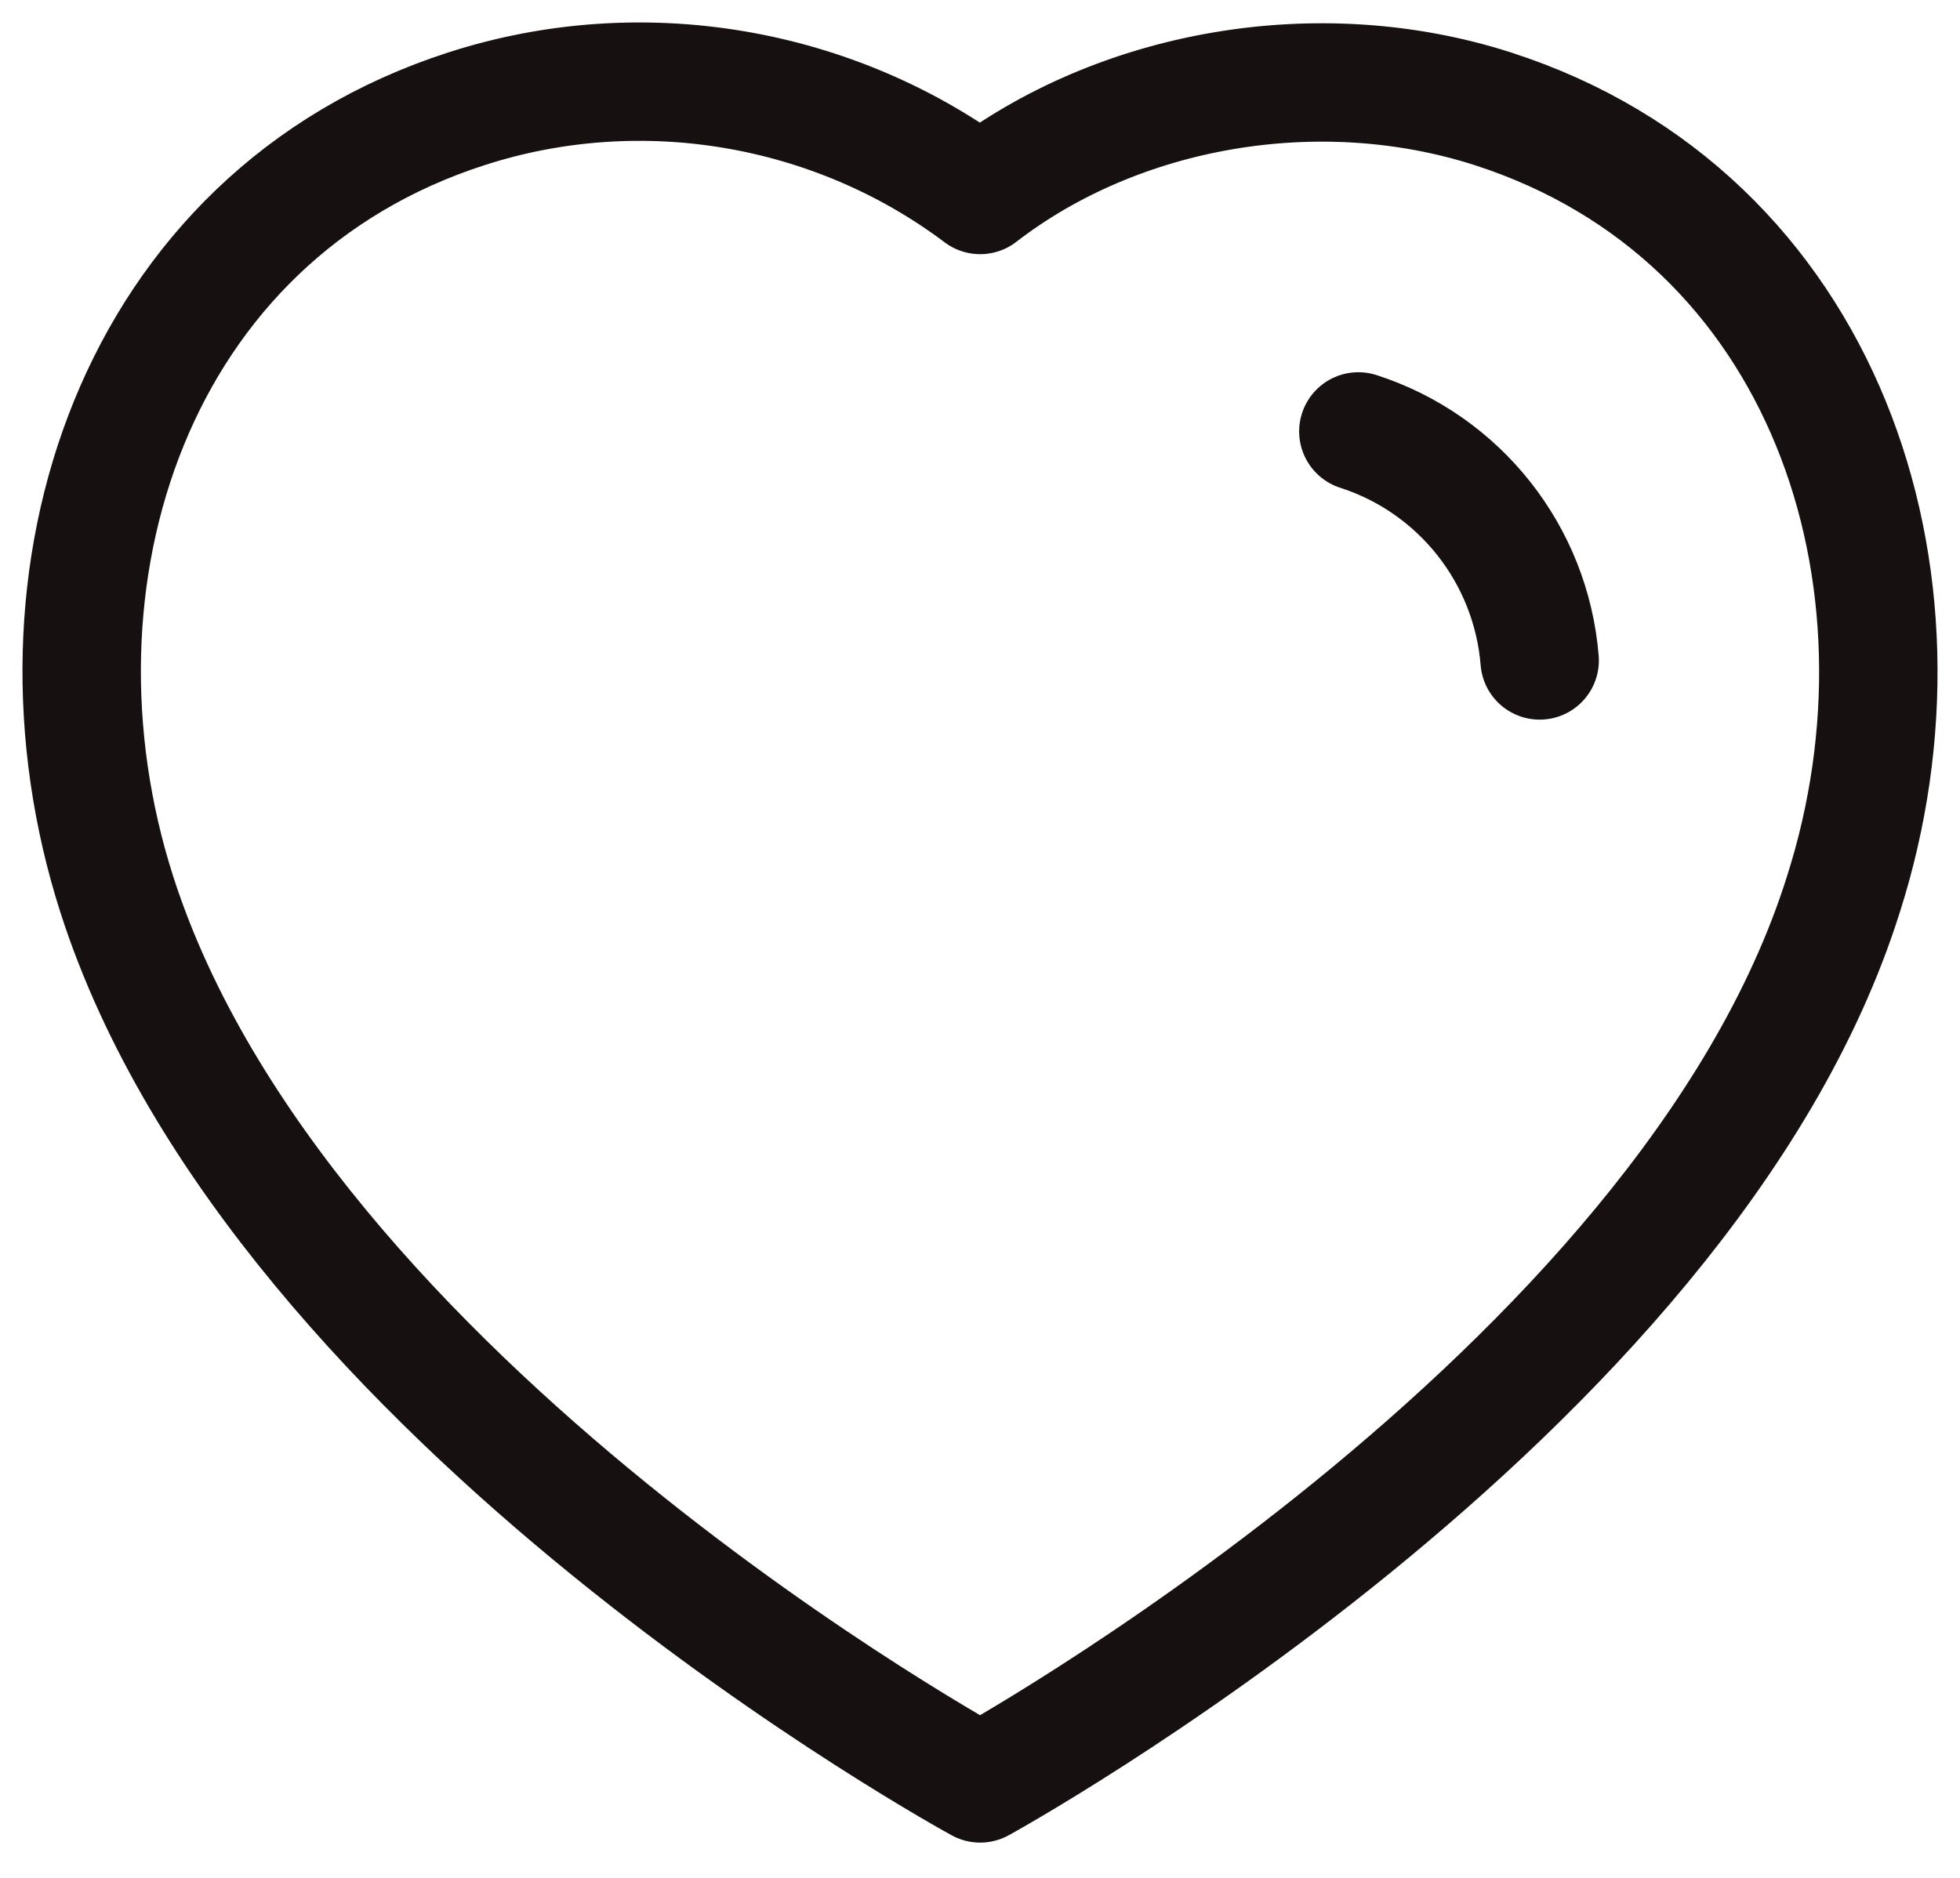 <svg width="24" height="23" viewBox="0 0 24 23" fill="none" xmlns="http://www.w3.org/2000/svg">
<path fill-rule="evenodd" clip-rule="evenodd" d="M1.431 10.957C0.188 7.078 1.64 2.644 5.713 1.332C7.856 0.64 10.22 1.048 12.002 2.388C13.687 1.085 16.138 0.645 18.278 1.332C22.351 2.644 23.813 7.078 22.571 10.957C20.637 17.107 12.002 21.843 12.002 21.843C12.002 21.843 3.429 17.179 1.431 10.957Z" stroke="#171010" stroke-width="1.45" stroke-linecap="round" stroke-linejoin="round"/>
<path d="M16.633 5.284C17.872 5.684 18.747 6.79 18.853 8.089" stroke="#171010" stroke-width="1.45" stroke-linecap="round" stroke-linejoin="round"/>
</svg>
